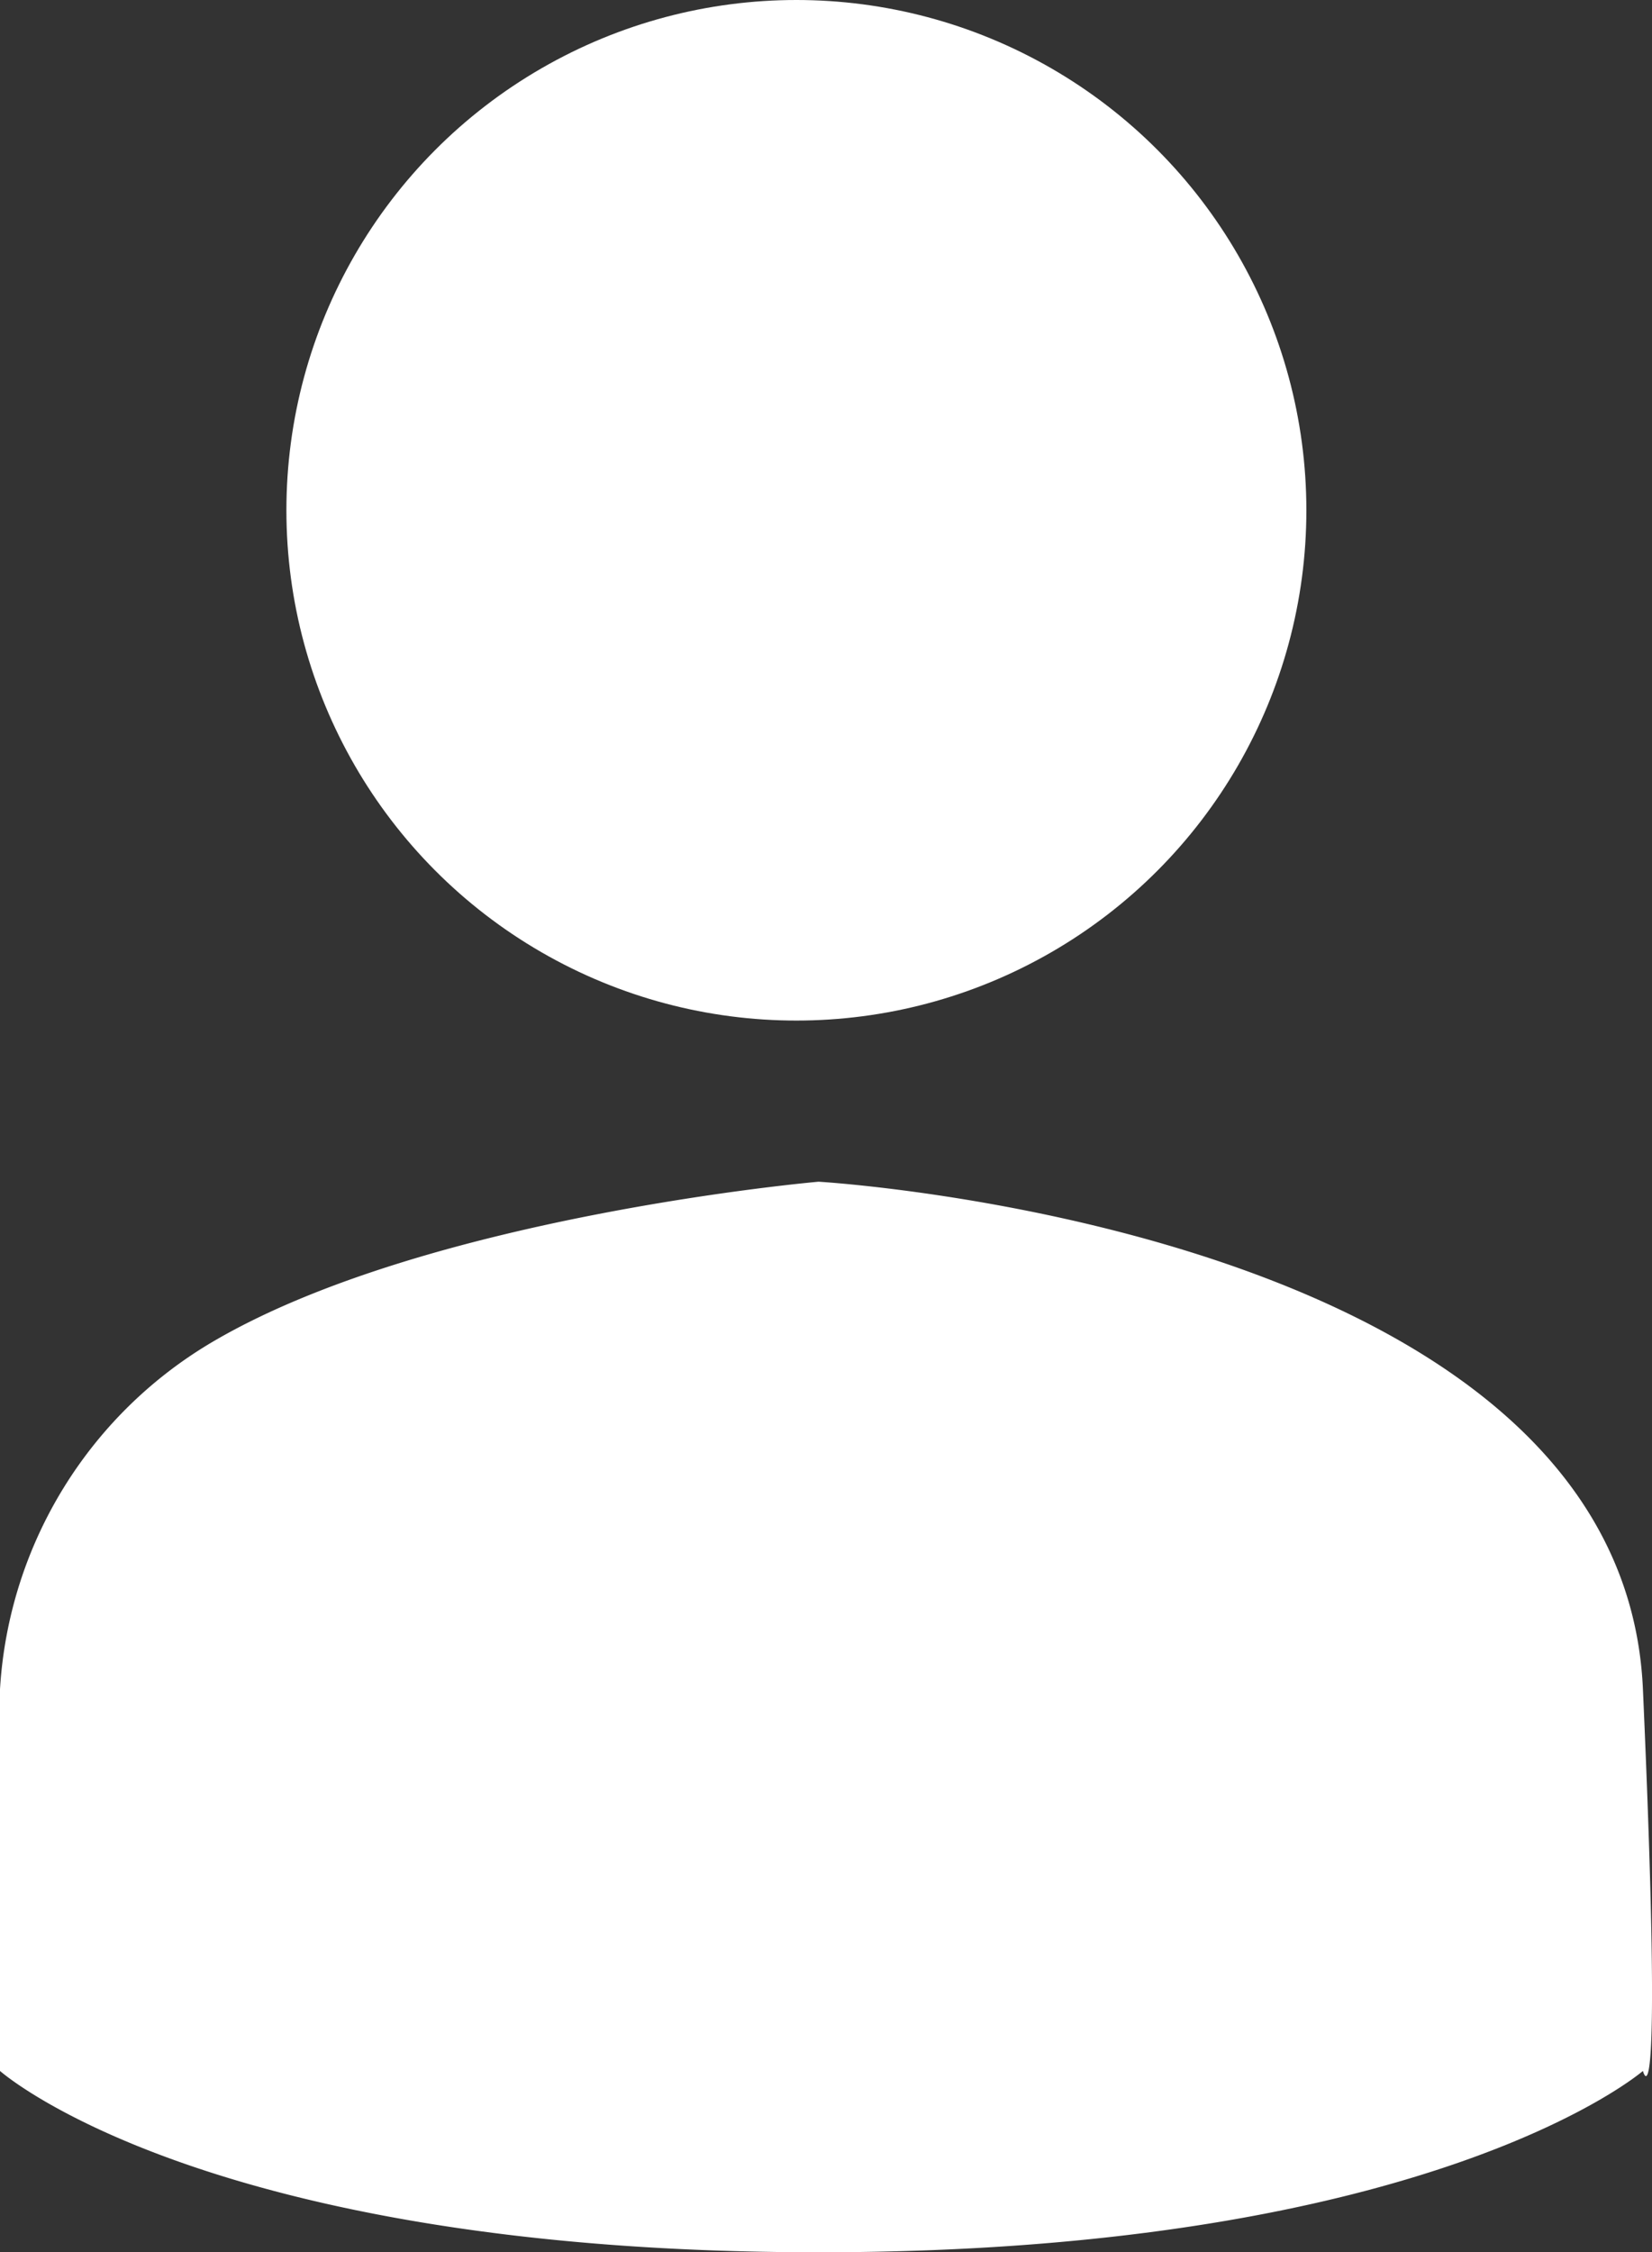 <svg xmlns="http://www.w3.org/2000/svg" width="46.97" height="64" viewBox="0 0 46.97 64"><rect x="0" y="0" width="46.97" height="64" fill="#333333" stroke="none"/><g transform="translate(-1008.857 -1379)"><path d="M44.13,43.205s22.857,1.33,23.439,14.421,0,10.847,0,10.847-5.946,5.153-23.439,5.153-23.273-5.153-23.273-5.153V57.626a12.306,12.306,0,0,1,6.151-9.933C33.119,44.165,44.13,43.205,44.13,43.205Z" transform="translate(988 1369.374)" fill="#fff"/><circle cx="14.5" cy="14.5" r="14.5" transform="translate(1017 1379)" fill="#fff"/></g></svg>
